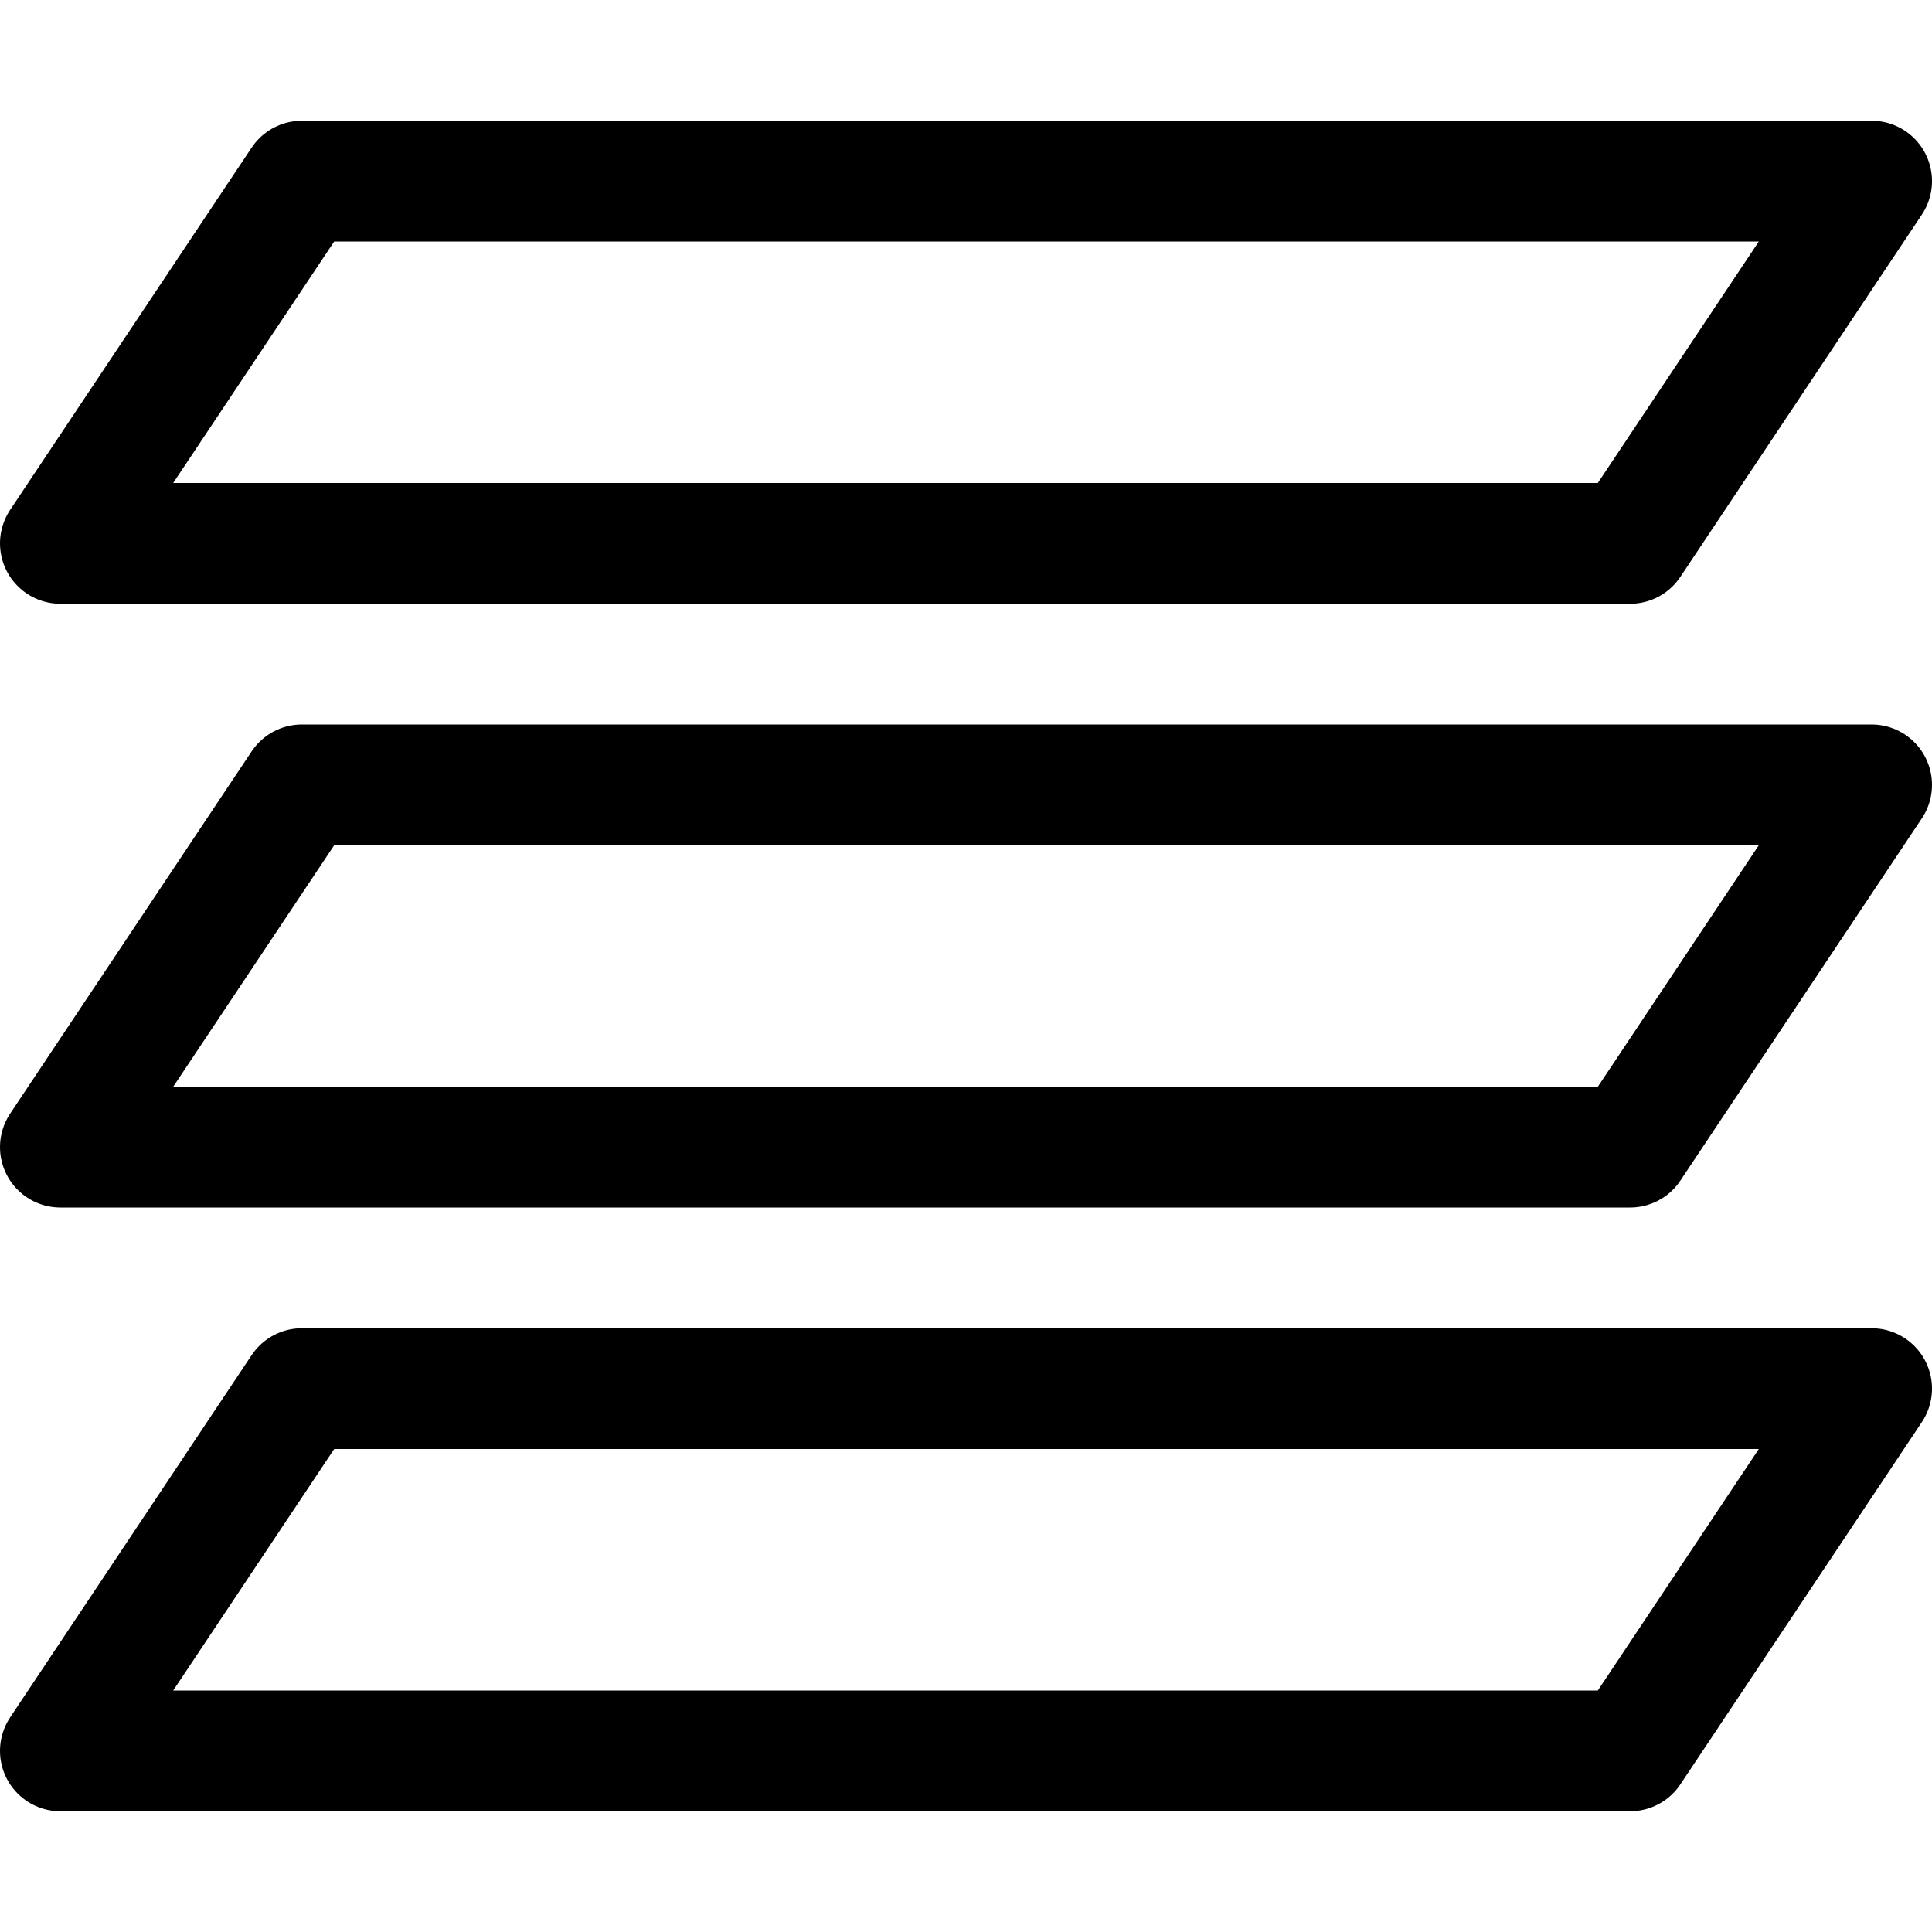 <svg xmlns="http://www.w3.org/2000/svg" viewBox="0 0 16 16"><g class="nc-icon-wrapper" stroke="currentColor"><polygon points="13.5 14.5 0.5 14.5 2.5 11.5 15.5 11.5 13.5 14.5" fill="none" stroke="currentColor" stroke-linecap="round" stroke-linejoin="round"/><polygon points="13.5 4.5 0.5 4.5 2.5 1.5 15.5 1.5 13.5 4.5" fill="none" stroke="currentColor" stroke-linecap="round" stroke-linejoin="round"/><polygon points="13.5 9.5 0.5 9.5 2.5 6.5 15.5 6.5 13.5 9.5" fill="none" stroke-linecap="round" stroke-linejoin="round" data-color="color-2"/></g></svg>